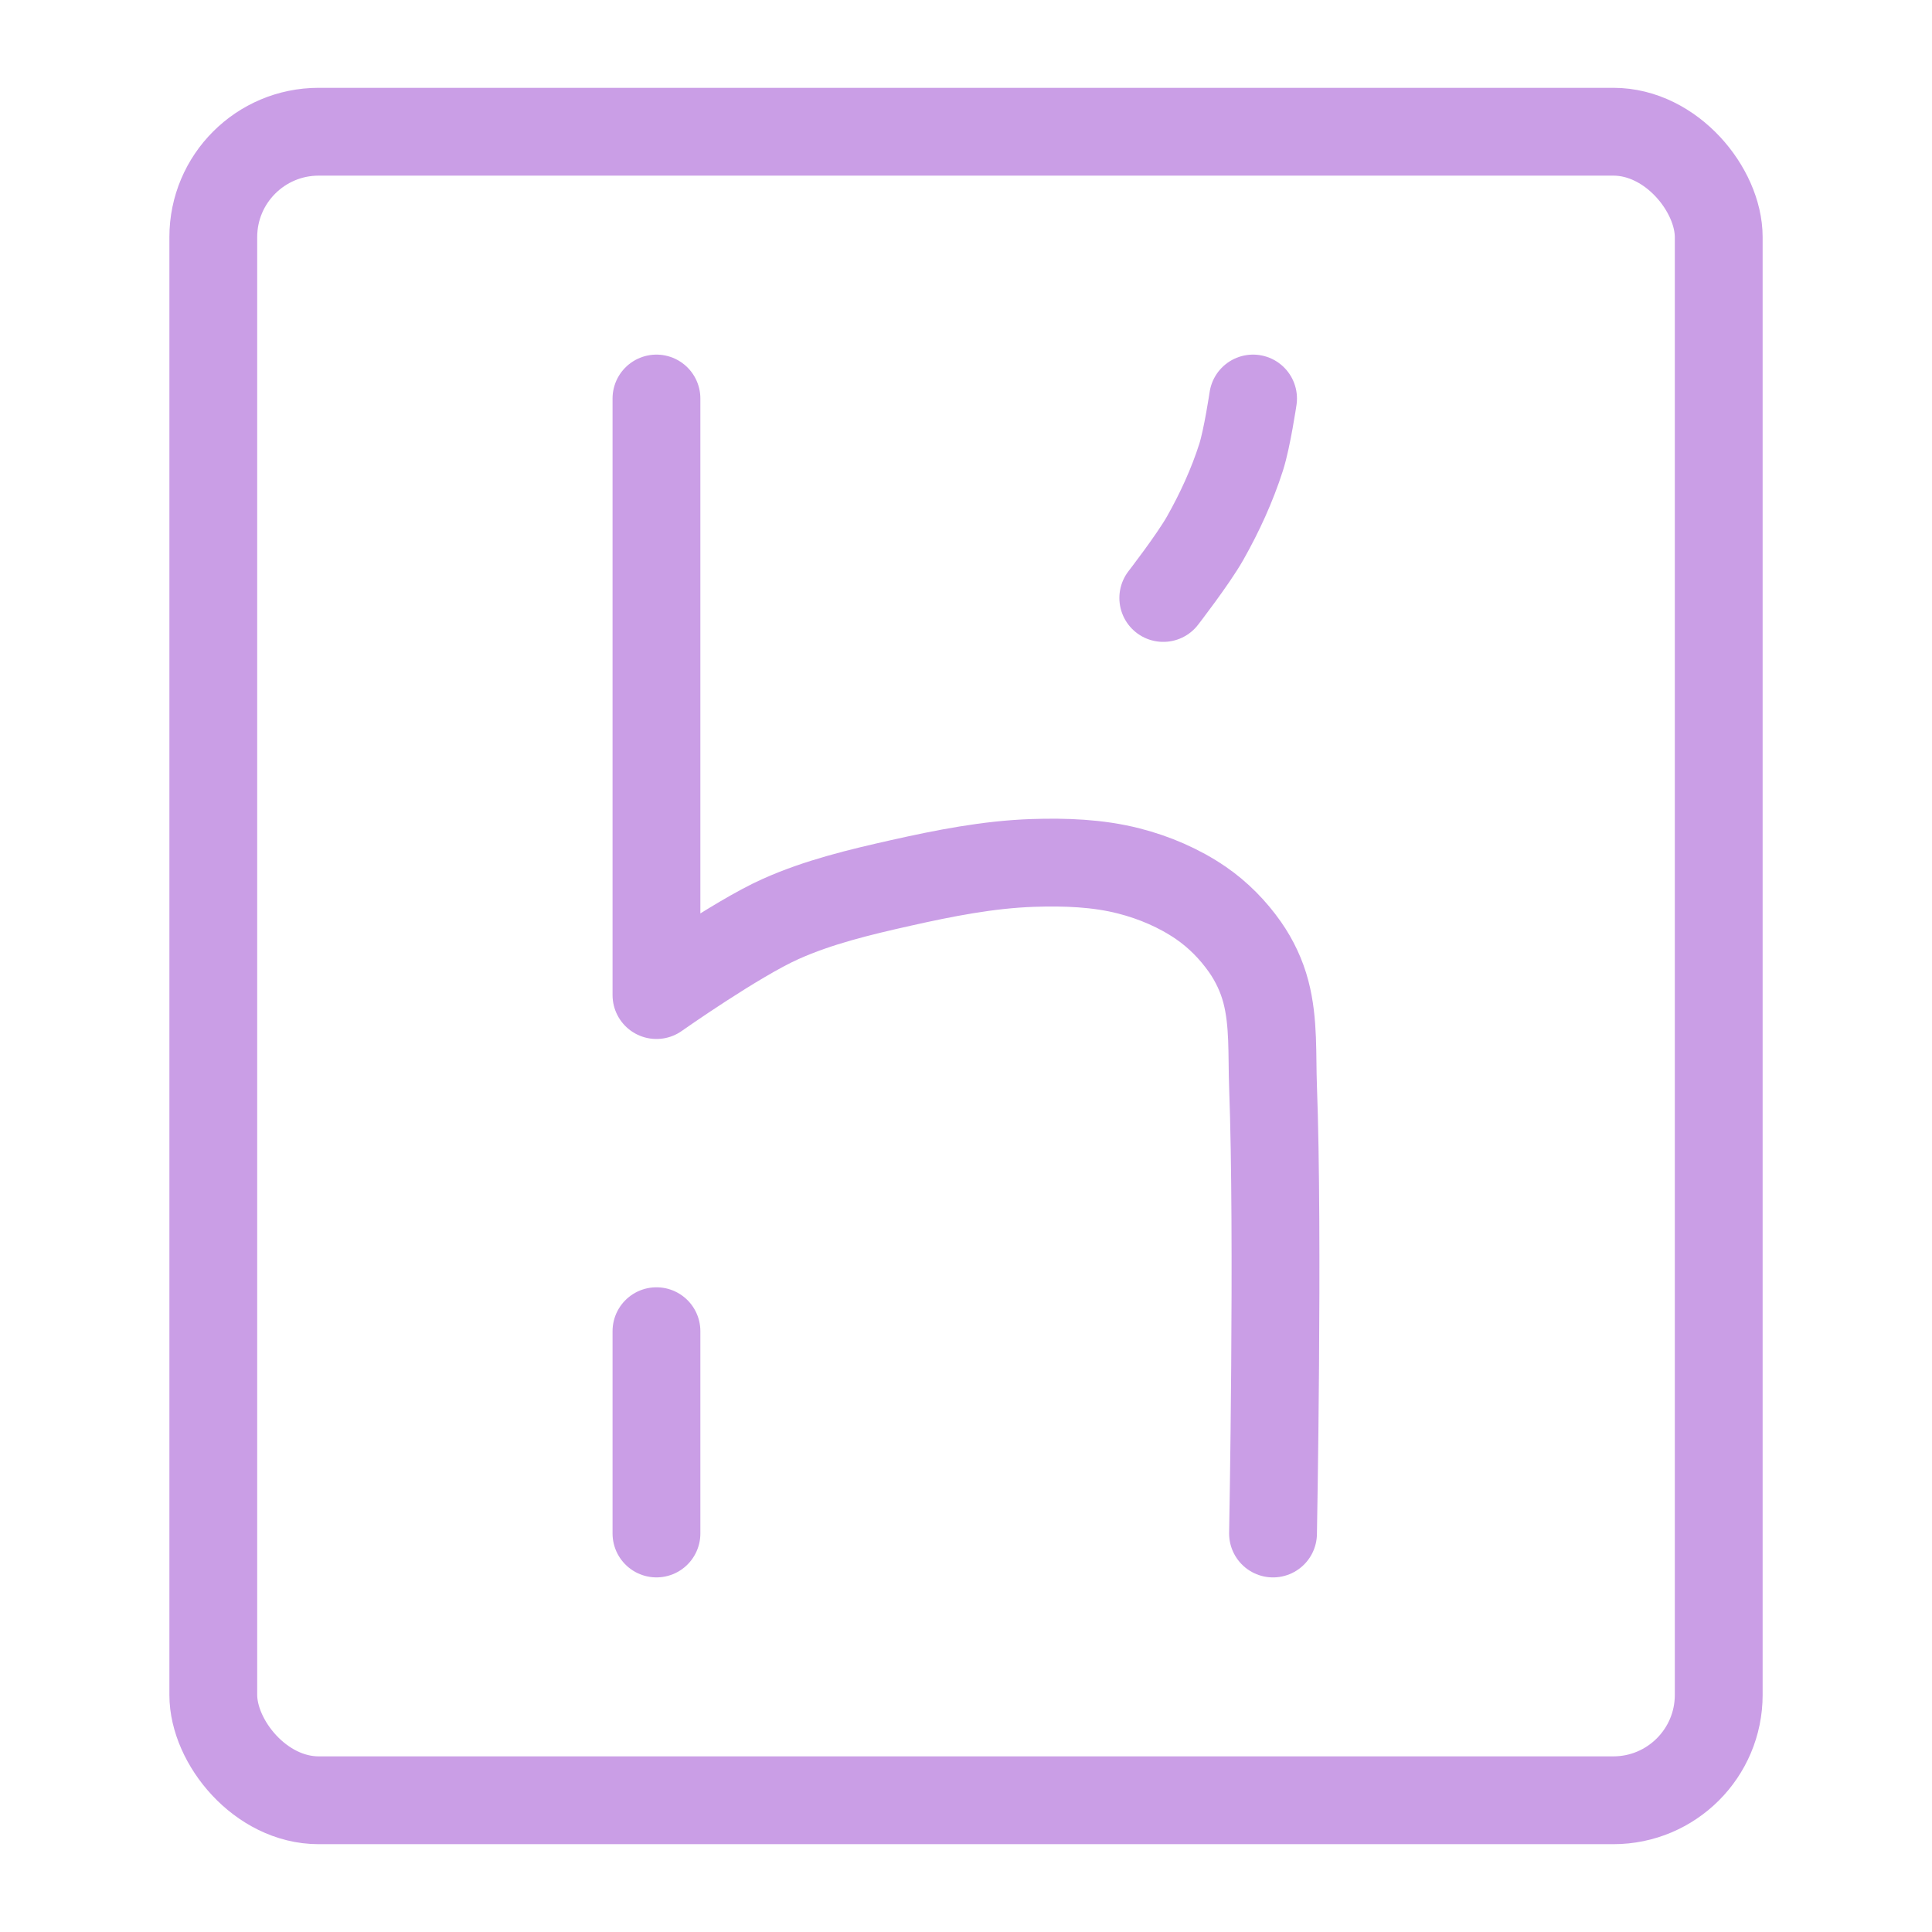 <svg xmlns="http://www.w3.org/2000/svg" width="100" height="100" viewBox="-5 -5 110 110">
    <rect width="85.713" height="95" x="7.144" y="2.5" fill="none" stroke="#ca9ee6" stroke-linecap="round" stroke-linejoin="round" stroke-width="5" rx="6" ry="6"/>
    <path fill="none" stroke="#ca9ee6" stroke-linecap="round" stroke-linejoin="round" stroke-width="5" d="M32.376 17.69v33.965s4.544-3.203 7.066-4.33c2.173-.973 4.517-1.531 6.84-2.053 2.474-.555 4.987-1.054 7.522-1.14 1.829-.06 3.698.003 5.47.457 1.45.37 2.87.976 4.104 1.823.975.67 1.83 1.54 2.508 2.508.539.77.953 1.648 1.19 2.558.456 1.744.338 3.59.405 5.391.318 8.475 0 25.442 0 25.442"/>
    <path fill="none" stroke="#ca9ee6" stroke-linecap="round" stroke-linejoin="round" stroke-width="5" d="M32.376 70.793V82.31"/>
    <path fill="none" stroke="#ca9ee6" stroke-linecap="round" stroke-linejoin="round" stroke-width="5" d="M66.344 17.69s-.335 2.263-.681 3.347c-.512 1.599-1.22 3.14-2.045 4.601-.683 1.207-2.386 3.408-2.386 3.408"/>
</svg>
